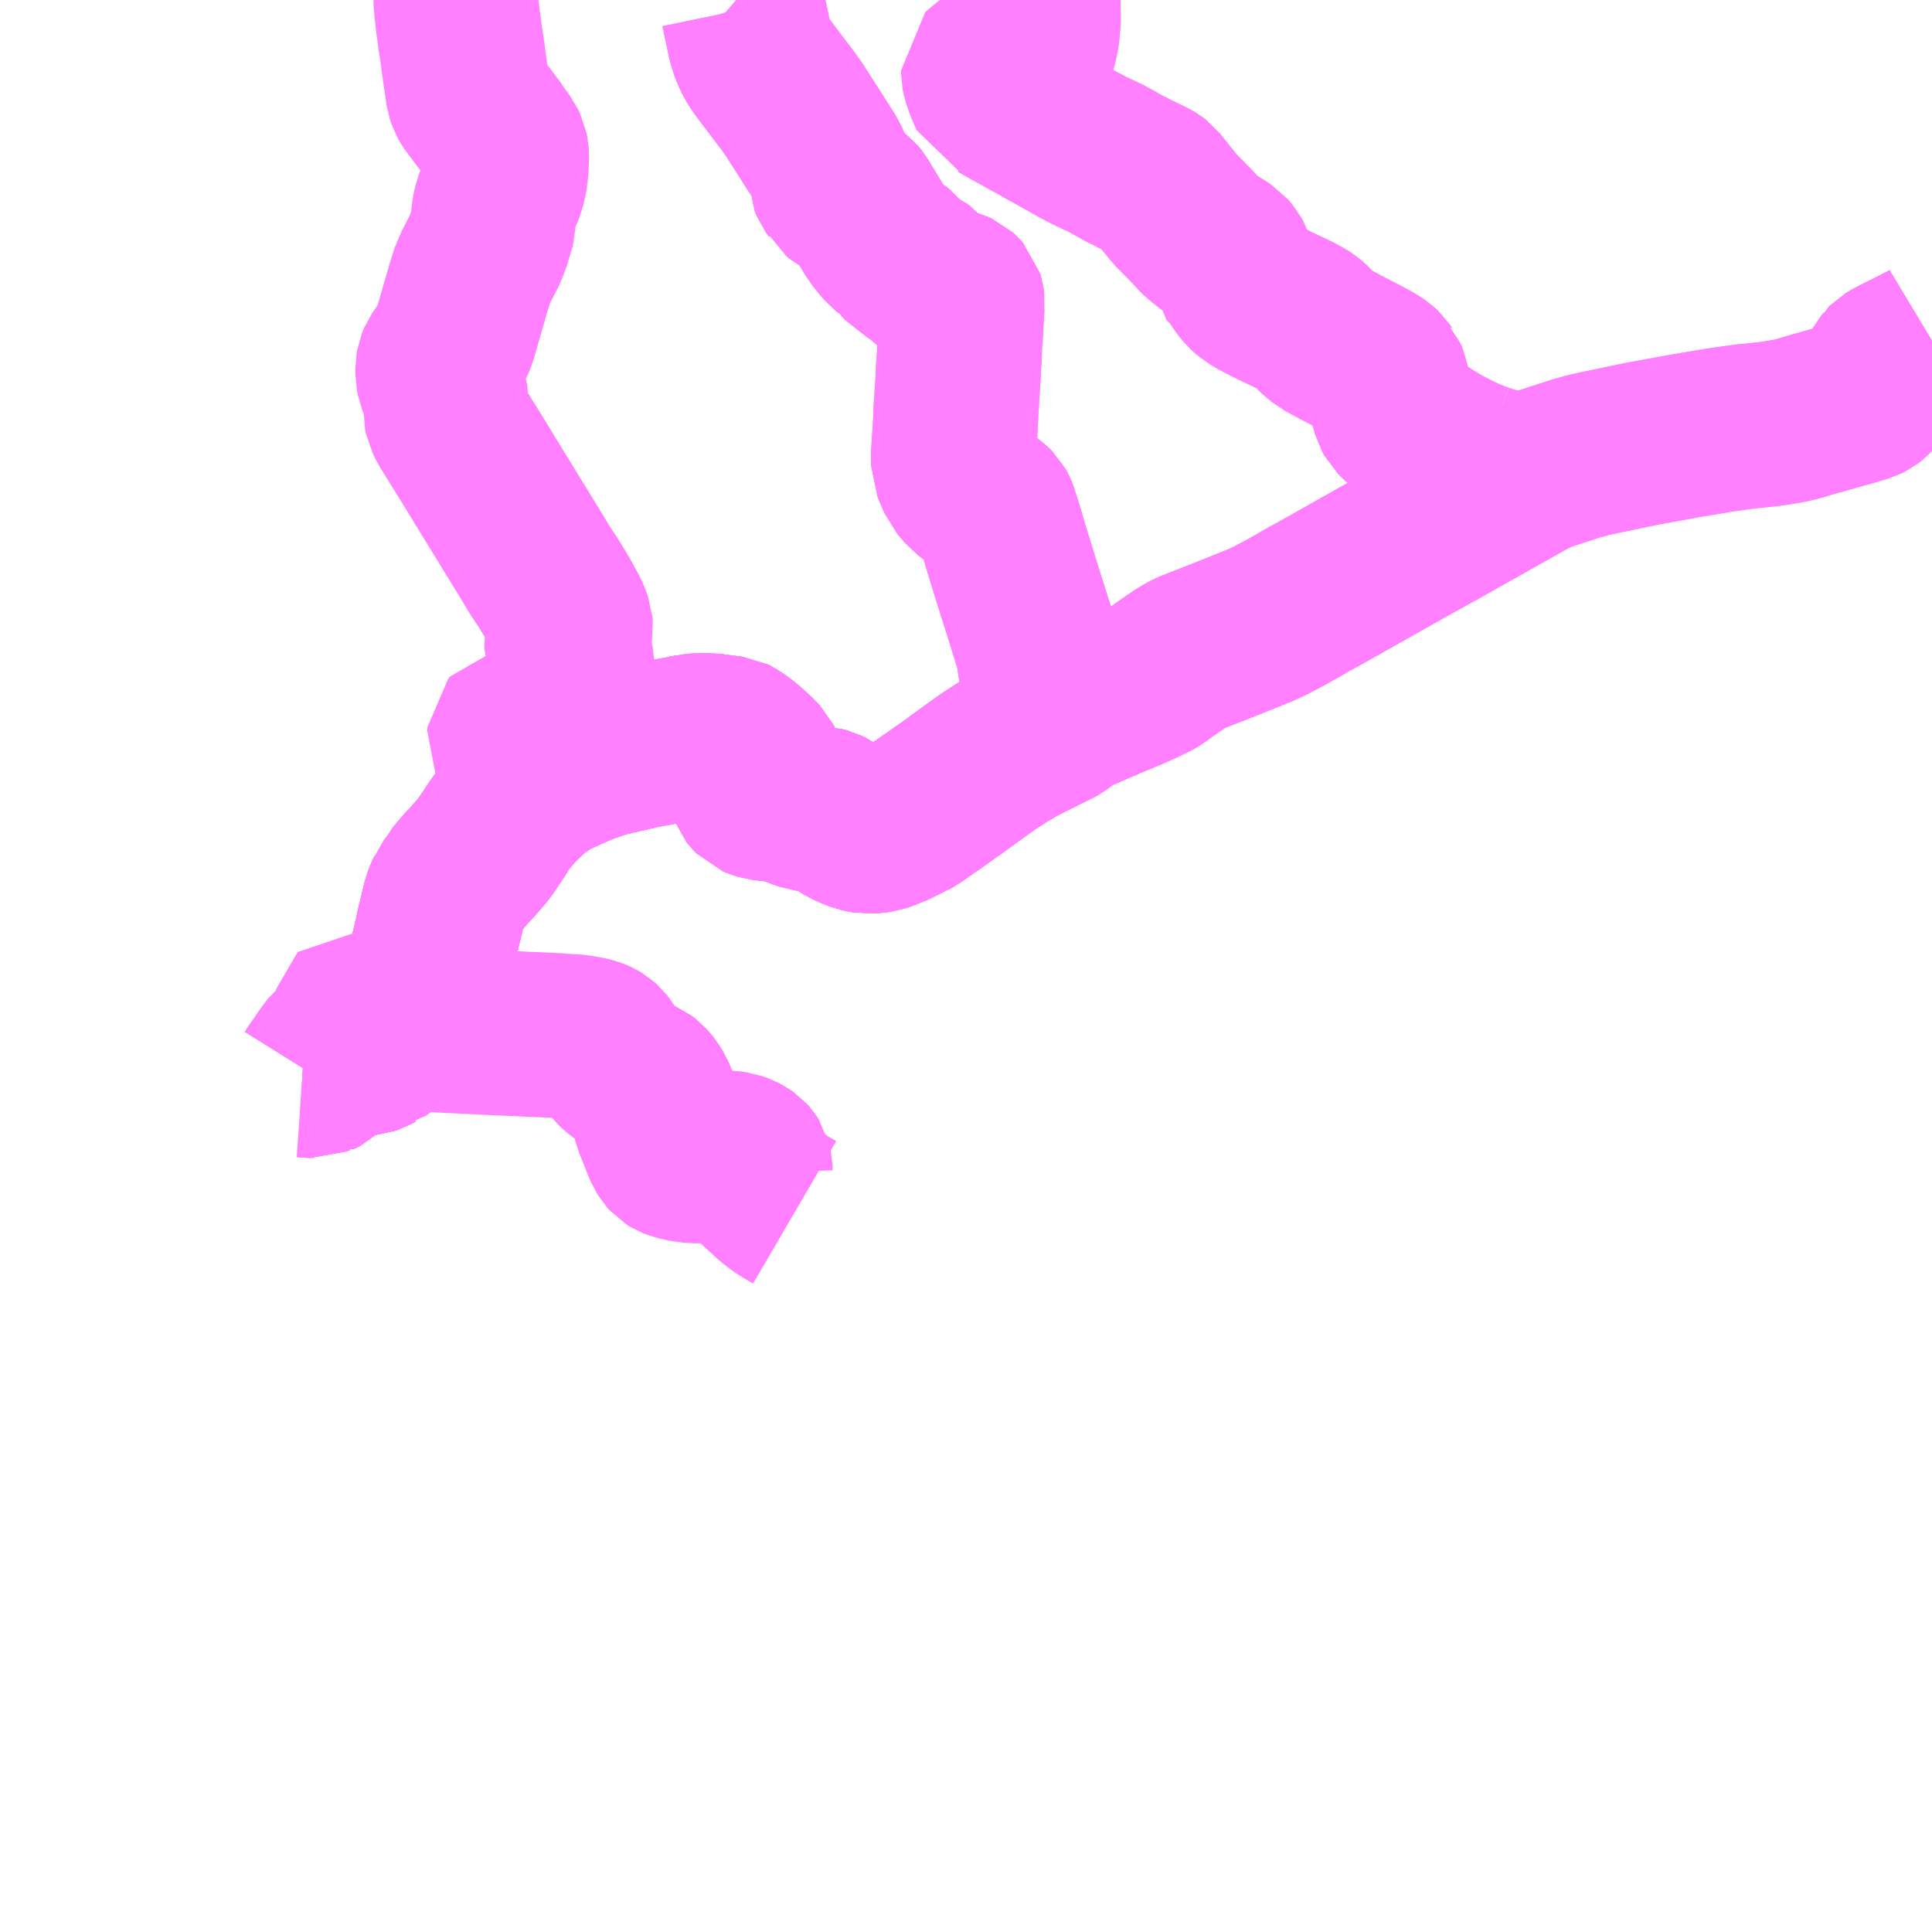 <?xml version="1.0" encoding="UTF-8"?>
<svg  xmlns="http://www.w3.org/2000/svg" xmlns:xlink="http://www.w3.org/1999/xlink" xmlns:go="http://purl.org/svgmap/profile" property="N07_001,N07_002,N07_003,N07_004,N07_005,N07_006,N07_007" viewBox="13341.797 -3348.633 8.789 8.789" go:dataArea="13341.796875 -3348.6328125 8.7890625 8.7890625" >
<globalCoordinateSystem srsName="http://purl.org/crs/84" transform="matrix(100.0,0.0,0.0,-100.0,0.0,0.0)" />
<defs>
 <g id="p0" >
  <circle cx="0.0" cy="0.0" r="3" stroke="green" stroke-width="0.75" vector-effect="non-scaling-stroke" />
 </g>
</defs>
<g fill="none" fill-rule="evenodd" stroke="#FF00FF" stroke-width="0.75" opacity="0.5" vector-effect="non-scaling-stroke" stroke-linejoin="bevel" >
<path content="1,高知県交通（株）,仁野,1.0,0.0,0.0," xlink:title="1" d="M13348.794,-3346.491L13348.737,-3346.46L13348.692,-3346.435L13348.362,-3346.249L13348.184,-3346.15L13347.838,-3345.955L13347.806,-3345.937L13347.768,-3345.916L13347.742,-3345.902L13347.731,-3345.895L13347.646,-3345.847L13347.572,-3345.808L13347.533,-3345.79L13347.39,-3345.732L13347.254,-3345.679L13347.217,-3345.664L13347.192,-3345.652L13347.169,-3345.638L13347.126,-3345.609L13347.103,-3345.593L13347.101,-3345.591L13347.097,-3345.589L13347.066,-3345.566L13347.045,-3345.553L13347.033,-3345.546L13347.014,-3345.538L13346.995,-3345.528L13346.927,-3345.498L13346.859,-3345.47L13346.759,-3345.427L13346.743,-3345.42L13346.688,-3345.396L13346.662,-3345.386L13346.646,-3345.378L13346.634,-3345.373L13346.633,-3345.368L13346.63,-3345.361L13346.624,-3345.355L13346.61,-3345.344L13346.603,-3345.34L13346.468,-3345.273L13346.424,-3345.25L13346.369,-3345.218L13346.29,-3345.167L13346.123,-3345.046L13346.119,-3345.044L13346.11,-3345.037L13346.041,-3344.988L13346.021,-3344.975L13345.962,-3344.933L13345.951,-3344.926L13345.931,-3344.914L13345.923,-3344.911L13345.894,-3344.897L13345.853,-3344.877L13345.847,-3344.875L13345.836,-3344.871L13345.816,-3344.863L13345.799,-3344.857L13345.777,-3344.854L13345.743,-3344.852L13345.721,-3344.856L13345.707,-3344.859L13345.661,-3344.878L13345.625,-3344.898L13345.618,-3344.904L13345.594,-3344.923L13345.581,-3344.932L13345.568,-3344.941L13345.554,-3344.948L13345.535,-3344.953L13345.507,-3344.954L13345.492,-3344.953L13345.472,-3344.953L13345.464,-3344.954L13345.439,-3344.963L13345.391,-3344.986L13345.378,-3344.989L13345.354,-3344.993L13345.349,-3344.993L13345.266,-3345.003L13345.246,-3345.009L13345.232,-3345.015L13345.223,-3345.024L13345.216,-3345.033L13345.211,-3345.046L13345.211,-3345.057L13345.215,-3345.065L13345.221,-3345.076L13345.238,-3345.105L13345.251,-3345.127L13345.257,-3345.145L13345.257,-3345.161L13345.255,-3345.165L13345.232,-3345.189L13345.197,-3345.221L13345.185,-3345.231L13345.172,-3345.242L13345.145,-3345.262L13345.136,-3345.267L13345.129,-3345.272L13345.127,-3345.273L13345.035,-3345.285L13344.982,-3345.287L13344.938,-3345.282L13344.936,-3345.281L13344.905,-3345.276L13344.9,-3345.274L13344.861,-3345.267L13344.857,-3345.266L13344.812,-3345.258L13344.788,-3345.252L13344.732,-3345.242L13344.697,-3345.235L13344.674,-3345.229L13344.586,-3345.209L13344.525,-3345.194L13344.476,-3345.175L13344.462,-3345.172L13344.379,-3345.136L13344.299,-3345.099L13344.257,-3345.071L13344.228,-3345.052L13344.207,-3345.034L13344.184,-3345.012L13344.172,-3345L13344.158,-3344.987L13344.148,-3344.976L13344.145,-3344.974L13344.118,-3344.944L13344.086,-3344.904L13344.08,-3344.897L13344.074,-3344.883L13344.062,-3344.868L13344.033,-3344.823L13344.031,-3344.821L13344.008,-3344.786L13344,-3344.776L13343.992,-3344.765L13343.946,-3344.712L13343.914,-3344.678L13343.871,-3344.627L13343.864,-3344.612L13343.84,-3344.581L13343.837,-3344.573L13343.832,-3344.563L13343.82,-3344.532L13343.816,-3344.516L13343.798,-3344.439L13343.788,-3344.4L13343.787,-3344.391L13343.773,-3344.331L13343.759,-3344.272L13343.756,-3344.257L13343.752,-3344.244L13343.752,-3344.237L13343.748,-3344.226L13343.747,-3344.217L13343.744,-3344.202L13343.738,-3344.152L13343.727,-3344.072L13343.721,-3344.048L13343.72,-3344.042L13343.719,-3344.032L13343.712,-3344.017L13343.707,-3344.009L13343.674,-3343.979L13343.652,-3343.962L13343.649,-3343.959L13343.641,-3343.954L13343.591,-3343.918L13343.566,-3343.9L13343.554,-3343.891L13343.513,-3343.861L13343.508,-3343.86L13343.488,-3343.849L13343.473,-3343.844L13343.463,-3343.843L13343.443,-3343.843L13343.435,-3343.845L13343.43,-3343.848L13343.409,-3343.853L13343.383,-3343.859L13343.373,-3343.861L13343.363,-3343.86L13343.354,-3343.858L13343.347,-3343.856L13343.331,-3343.841L13343.318,-3343.823L13343.275,-3343.761L13343.271,-3343.757L13343.246,-3343.745L13343.242,-3343.746L13343.228,-3343.74L13343.173,-3343.743"/>
<path content="1,高知県交通（株）,仁野,1.0,0.0,0.0," xlink:title="1" d="M13348.53,-3346.669L13348.531,-3346.537L13348.531,-3346.528L13348.532,-3346.517L13348.57,-3346.503L13348.614,-3346.491L13348.668,-3346.48L13348.678,-3346.478L13348.694,-3346.477L13348.712,-3346.477L13348.728,-3346.478L13348.752,-3346.481L13348.765,-3346.484L13348.777,-3346.486L13348.794,-3346.491"/>
<path content="1,高知県交通（株）,仁野,1.0,0.0,0.0," xlink:title="1" d="M13350.586,-3347.083L13350.571,-3347.074L13350.562,-3347.069L13350.55,-3347.063L13350.49,-3347.032L13350.429,-3347.002L13350.407,-3346.99L13350.387,-3346.978L13350.382,-3346.973L13350.38,-3346.969L13350.369,-3346.956L13350.357,-3346.933L13350.341,-3346.894L13350.333,-3346.873L13350.329,-3346.861L13350.323,-3346.849L13350.309,-3346.834L13350.295,-3346.823L13350.279,-3346.815L13350.227,-3346.8L13350.218,-3346.797L13350.182,-3346.787L13350.107,-3346.766L13350.036,-3346.746L13349.976,-3346.728L13349.937,-3346.719L13349.897,-3346.712L13349.853,-3346.705L13349.74,-3346.693L13349.708,-3346.689L13349.617,-3346.676L13349.462,-3346.65L13349.304,-3346.621L13349.26,-3346.613L13349.246,-3346.61L13349.05,-3346.569L13349.019,-3346.562L13348.963,-3346.546L13348.886,-3346.521L13348.876,-3346.518L13348.81,-3346.496L13348.794,-3346.491"/>
<path content="1,高知県交通（株）,宇佐,3.0,3.1,2.4," xlink:title="1" d="M13345.147,-3348.633L13345.155,-3348.626L13345.168,-3348.612L13345.174,-3348.602L13345.178,-3348.59L13345.189,-3348.537L13345.197,-3348.5L13345.207,-3348.451L13345.216,-3348.42L13345.225,-3348.397L13345.24,-3348.365L13345.259,-3348.336L13345.271,-3348.32L13345.339,-3348.23L13345.386,-3348.168L13345.412,-3348.131L13345.525,-3347.954L13345.555,-3347.907L13345.575,-3347.861L13345.577,-3347.847L13345.576,-3347.823L13345.576,-3347.818L13345.586,-3347.794L13345.599,-3347.776L13345.606,-3347.762L13345.619,-3347.752L13345.626,-3347.748L13345.638,-3347.744L13345.661,-3347.74L13345.673,-3347.736L13345.682,-3347.731L13345.687,-3347.727L13345.693,-3347.72L13345.697,-3347.715L13345.785,-3347.57L13345.797,-3347.555L13345.808,-3347.54L13345.832,-3347.513L13345.842,-3347.505L13345.869,-3347.49L13345.883,-3347.479L13345.894,-3347.465L13345.904,-3347.446L13345.92,-3347.428L13345.937,-3347.419L13345.965,-3347.407L13345.984,-3347.397L13345.994,-3347.39L13345.997,-3347.386L13346.014,-3347.36L13346.022,-3347.351L13346.037,-3347.341L13346.063,-3347.329L13346.086,-3347.32L13346.098,-3347.316L13346.139,-3347.304L13346.152,-3347.298L13346.162,-3347.289L13346.17,-3347.28L13346.173,-3347.27L13346.175,-3347.255L13346.174,-3347.246L13346.169,-3347.161L13346.168,-3347.136L13346.162,-3347.057L13346.162,-3347.032L13346.161,-3347.01L13346.158,-3346.968L13346.157,-3346.956L13346.156,-3346.921L13346.152,-3346.858L13346.15,-3346.838L13346.149,-3346.808L13346.146,-3346.773L13346.145,-3346.737L13346.142,-3346.68L13346.138,-3346.624L13346.134,-3346.56L13346.134,-3346.519L13346.165,-3346.447L13346.195,-3346.412L13346.201,-3346.405L13346.228,-3346.385L13346.263,-3346.359L13346.284,-3346.345L13346.309,-3346.325L13346.317,-3346.317L13346.322,-3346.308L13346.325,-3346.301L13346.328,-3346.293L13346.344,-3346.243L13346.348,-3346.231L13346.371,-3346.151L13346.425,-3345.977L13346.45,-3345.897L13346.454,-3345.885L13346.474,-3345.821L13346.492,-3345.764L13346.516,-3345.686L13346.523,-3345.658L13346.525,-3345.622L13346.529,-3345.607L13346.534,-3345.6L13346.56,-3345.545L13346.566,-3345.531L13346.572,-3345.522L13346.579,-3345.513L13346.59,-3345.486L13346.61,-3345.436L13346.628,-3345.393L13346.629,-3345.389L13346.632,-3345.382L13346.634,-3345.373L13346.633,-3345.368L13346.63,-3345.361L13346.624,-3345.355L13346.61,-3345.344L13346.603,-3345.34L13346.468,-3345.273L13346.424,-3345.25L13346.369,-3345.218L13346.29,-3345.167L13346.123,-3345.046L13346.119,-3345.044L13346.11,-3345.037L13346.041,-3344.988L13346.021,-3344.975L13345.962,-3344.933L13345.951,-3344.926L13345.931,-3344.914L13345.923,-3344.911L13345.894,-3344.897L13345.853,-3344.877L13345.847,-3344.875L13345.836,-3344.871L13345.816,-3344.863L13345.799,-3344.857L13345.777,-3344.854L13345.743,-3344.852L13345.721,-3344.856L13345.707,-3344.859L13345.661,-3344.878L13345.625,-3344.898L13345.618,-3344.904L13345.594,-3344.923L13345.581,-3344.932L13345.568,-3344.941L13345.554,-3344.948L13345.535,-3344.953L13345.507,-3344.954L13345.492,-3344.953L13345.472,-3344.953L13345.464,-3344.954L13345.439,-3344.963L13345.391,-3344.986L13345.378,-3344.989L13345.354,-3344.993L13345.349,-3344.993L13345.266,-3345.003L13345.246,-3345.009L13345.232,-3345.015L13345.223,-3345.024L13345.216,-3345.033L13345.211,-3345.046L13345.211,-3345.057L13345.215,-3345.065L13345.221,-3345.076L13345.238,-3345.105L13345.251,-3345.127L13345.257,-3345.145L13345.257,-3345.161L13345.255,-3345.165L13345.232,-3345.189L13345.197,-3345.221L13345.185,-3345.231L13345.172,-3345.242L13345.145,-3345.262L13345.136,-3345.267L13345.129,-3345.272L13345.127,-3345.273L13345.035,-3345.285L13344.982,-3345.287L13344.938,-3345.282L13344.936,-3345.281L13344.905,-3345.276L13344.9,-3345.274L13344.861,-3345.267L13344.857,-3345.266L13344.812,-3345.258L13344.788,-3345.252L13344.732,-3345.242L13344.697,-3345.235L13344.674,-3345.229L13344.586,-3345.209L13344.525,-3345.194L13344.476,-3345.175L13344.462,-3345.172L13344.379,-3345.136L13344.299,-3345.099L13344.257,-3345.071L13344.228,-3345.052L13344.207,-3345.034L13344.184,-3345.012L13344.172,-3345L13344.158,-3344.987L13344.148,-3344.976L13344.145,-3344.974L13344.118,-3344.944L13344.086,-3344.904L13344.08,-3344.897L13344.074,-3344.883L13344.062,-3344.868L13344.033,-3344.823L13344.031,-3344.821L13344.008,-3344.786L13344,-3344.776L13343.992,-3344.765L13343.946,-3344.712L13343.914,-3344.678L13343.871,-3344.627L13343.864,-3344.612L13343.84,-3344.581L13343.837,-3344.573L13343.832,-3344.563L13343.82,-3344.532L13343.816,-3344.516L13343.798,-3344.439L13343.788,-3344.4L13343.787,-3344.391L13343.773,-3344.331L13343.759,-3344.272L13343.756,-3344.257L13343.752,-3344.244L13343.752,-3344.237L13343.748,-3344.226L13343.747,-3344.217L13343.744,-3344.202L13343.738,-3344.152L13343.727,-3344.072L13343.721,-3344.048L13343.72,-3344.042L13343.719,-3344.032L13343.712,-3344.017L13343.707,-3344.009L13343.674,-3343.979L13343.652,-3343.962L13343.649,-3343.959L13343.641,-3343.954L13343.591,-3343.918L13343.566,-3343.9L13343.554,-3343.891L13343.513,-3343.861L13343.508,-3343.86L13343.488,-3343.849L13343.473,-3343.844L13343.463,-3343.843L13343.443,-3343.843L13343.435,-3343.845L13343.43,-3343.848L13343.409,-3343.853L13343.383,-3343.859L13343.373,-3343.861L13343.363,-3343.86L13343.354,-3343.858L13343.347,-3343.856L13343.331,-3343.841L13343.318,-3343.823L13343.275,-3343.761L13343.271,-3343.757L13343.246,-3343.745L13343.242,-3343.746L13343.228,-3343.74L13343.173,-3343.743"/>
<path content="1,高知県交通（株）,鳥越,2.6,2.2,2.1," xlink:title="1" d="M13348.794,-3346.491L13348.737,-3346.46L13348.692,-3346.435L13348.362,-3346.249L13348.184,-3346.15L13347.838,-3345.955L13347.806,-3345.937L13347.768,-3345.916L13347.742,-3345.902L13347.731,-3345.895L13347.646,-3345.847L13347.572,-3345.808L13347.533,-3345.79L13347.39,-3345.732L13347.254,-3345.679L13347.217,-3345.664L13347.192,-3345.652L13347.169,-3345.638L13347.126,-3345.609L13347.103,-3345.593L13347.101,-3345.591L13347.097,-3345.589L13347.066,-3345.566L13347.045,-3345.553L13347.033,-3345.546L13347.014,-3345.538L13346.995,-3345.528L13346.927,-3345.498L13346.859,-3345.47L13346.759,-3345.427L13346.743,-3345.42L13346.688,-3345.396L13346.662,-3345.386L13346.646,-3345.378L13346.634,-3345.373L13346.633,-3345.368L13346.63,-3345.361L13346.624,-3345.355L13346.61,-3345.344L13346.603,-3345.34L13346.468,-3345.273L13346.424,-3345.25L13346.369,-3345.218L13346.29,-3345.167L13346.123,-3345.046L13346.119,-3345.044L13346.11,-3345.037L13346.041,-3344.988L13346.021,-3344.975L13345.962,-3344.933L13345.951,-3344.926L13345.931,-3344.914L13345.923,-3344.911L13345.894,-3344.897L13345.853,-3344.877L13345.847,-3344.875L13345.836,-3344.871L13345.816,-3344.863L13345.799,-3344.857L13345.777,-3344.854L13345.743,-3344.852L13345.721,-3344.856L13345.707,-3344.859L13345.661,-3344.878L13345.625,-3344.898L13345.618,-3344.904L13345.594,-3344.923L13345.581,-3344.932L13345.568,-3344.941L13345.554,-3344.948L13345.535,-3344.953L13345.507,-3344.954L13345.492,-3344.953L13345.472,-3344.953L13345.464,-3344.954L13345.439,-3344.963L13345.391,-3344.986L13345.378,-3344.989L13345.354,-3344.993L13345.349,-3344.993L13345.266,-3345.003L13345.246,-3345.009L13345.232,-3345.015L13345.223,-3345.024L13345.216,-3345.033L13345.211,-3345.046L13345.211,-3345.057L13345.215,-3345.065L13345.221,-3345.076L13345.238,-3345.105L13345.251,-3345.127L13345.257,-3345.145L13345.257,-3345.161L13345.255,-3345.165L13345.232,-3345.189L13345.197,-3345.221L13345.185,-3345.231L13345.172,-3345.242L13345.145,-3345.262L13345.136,-3345.267L13345.129,-3345.272L13345.127,-3345.273L13345.035,-3345.285L13344.982,-3345.287L13344.938,-3345.282L13344.936,-3345.281L13344.905,-3345.276L13344.9,-3345.274L13344.861,-3345.267L13344.857,-3345.266L13344.812,-3345.258L13344.788,-3345.252L13344.732,-3345.242L13344.697,-3345.235L13344.674,-3345.229L13344.586,-3345.209L13344.525,-3345.194L13344.476,-3345.175L13344.462,-3345.172L13344.379,-3345.136L13344.299,-3345.099L13344.257,-3345.071L13344.228,-3345.052L13344.207,-3345.034L13344.184,-3345.012L13344.172,-3345L13344.158,-3344.987L13344.148,-3344.976L13344.145,-3344.974L13344.118,-3344.944L13344.086,-3344.904L13344.08,-3344.897L13344.074,-3344.883L13344.062,-3344.868L13344.033,-3344.823L13344.031,-3344.821L13344.008,-3344.786L13344,-3344.776L13343.992,-3344.765L13343.946,-3344.712L13343.914,-3344.678L13343.871,-3344.627L13343.864,-3344.612L13343.84,-3344.581L13343.837,-3344.573L13343.832,-3344.563L13343.82,-3344.532L13343.816,-3344.516L13343.798,-3344.439L13343.788,-3344.4L13343.787,-3344.391L13343.773,-3344.331L13343.759,-3344.272L13343.756,-3344.257L13343.752,-3344.244L13343.752,-3344.237L13343.748,-3344.226L13343.747,-3344.217L13343.744,-3344.202L13343.738,-3344.152L13343.727,-3344.072L13343.721,-3344.048L13343.72,-3344.042L13343.719,-3344.032L13343.712,-3344.017L13343.707,-3344.009L13343.674,-3343.979L13343.652,-3343.962L13343.649,-3343.959L13343.641,-3343.954L13343.591,-3343.918L13343.566,-3343.9L13343.554,-3343.891L13343.513,-3343.861L13343.508,-3343.86L13343.488,-3343.849L13343.473,-3343.844L13343.463,-3343.843L13343.443,-3343.843L13343.435,-3343.845L13343.43,-3343.848L13343.409,-3343.853L13343.383,-3343.859L13343.373,-3343.861L13343.363,-3343.86L13343.354,-3343.858L13343.347,-3343.856L13343.331,-3343.841L13343.318,-3343.823L13343.275,-3343.761L13343.271,-3343.757L13343.246,-3343.745L13343.242,-3343.746L13343.228,-3343.74L13343.173,-3343.743"/>
<path content="1,高知県交通（株）,鳥越,2.6,2.2,2.1," xlink:title="1" d="M13348.794,-3346.491L13348.777,-3346.486L13348.765,-3346.484L13348.752,-3346.481L13348.728,-3346.478L13348.712,-3346.477L13348.694,-3346.477L13348.678,-3346.478L13348.668,-3346.48L13348.614,-3346.491L13348.57,-3346.503L13348.532,-3346.517L13348.531,-3346.528L13348.531,-3346.537L13348.53,-3346.669"/>
<path content="1,高知県交通（株）,鳥越,2.6,2.2,2.1," xlink:title="1" d="M13350.586,-3347.083L13350.571,-3347.074L13350.562,-3347.069L13350.55,-3347.063L13350.49,-3347.032L13350.429,-3347.002L13350.407,-3346.99L13350.387,-3346.978L13350.382,-3346.973L13350.38,-3346.969L13350.369,-3346.956L13350.357,-3346.933L13350.341,-3346.894L13350.333,-3346.873L13350.329,-3346.861L13350.323,-3346.849L13350.309,-3346.834L13350.295,-3346.823L13350.279,-3346.815L13350.227,-3346.8L13350.218,-3346.797L13350.182,-3346.787L13350.107,-3346.766L13350.036,-3346.746L13349.976,-3346.728L13349.937,-3346.719L13349.897,-3346.712L13349.853,-3346.705L13349.74,-3346.693L13349.708,-3346.689L13349.617,-3346.676L13349.462,-3346.65L13349.304,-3346.621L13349.26,-3346.613L13349.246,-3346.61L13349.05,-3346.569L13349.019,-3346.562L13348.963,-3346.546L13348.886,-3346.521L13348.876,-3346.518L13348.81,-3346.496L13348.794,-3346.491"/>
<path content="1,（株）県交北部交通,春野,2.0,2.0,2.0," xlink:title="1" d="M13346.52,-3348.633L13346.52,-3348.603L13346.521,-3348.543L13346.516,-3348.483L13346.513,-3348.466L13346.504,-3348.426L13346.497,-3348.405L13346.482,-3348.381L13346.476,-3348.374L13346.455,-3348.35L13346.442,-3348.339L13346.433,-3348.334L13346.426,-3348.333L13346.4,-3348.333L13346.374,-3348.336L13346.359,-3348.341L13346.342,-3348.346L13346.327,-3348.346L13346.321,-3348.345L13346.309,-3348.34L13346.278,-3348.319L13346.271,-3348.312L13346.271,-3348.309L13346.271,-3348.299L13346.274,-3348.284L13346.287,-3348.245L13346.311,-3348.189L13346.334,-3348.18L13346.376,-3348.157L13346.393,-3348.147L13346.455,-3348.113L13346.472,-3348.103L13346.506,-3348.085L13346.553,-3348.058L13346.625,-3348.018L13346.709,-3347.971L13346.757,-3347.946L13346.829,-3347.912L13346.842,-3347.906L13346.848,-3347.902L13346.91,-3347.867L13346.947,-3347.849L13346.947,-3347.848L13347.011,-3347.817L13347.037,-3347.804L13347.042,-3347.801L13347.055,-3347.791L13347.107,-3347.725L13347.118,-3347.712L13347.141,-3347.683L13347.216,-3347.607L13347.23,-3347.592L13347.239,-3347.582L13347.242,-3347.578L13347.263,-3347.557L13347.279,-3347.545L13347.286,-3347.538L13347.316,-3347.517L13347.359,-3347.49L13347.373,-3347.481L13347.389,-3347.462L13347.396,-3347.449L13347.4,-3347.442L13347.41,-3347.409L13347.414,-3347.389L13347.42,-3347.38L13347.424,-3347.378L13347.428,-3347.374L13347.454,-3347.336L13347.47,-3347.317L13347.489,-3347.3L13347.518,-3347.283L13347.535,-3347.273L13347.609,-3347.236L13347.69,-3347.198L13347.73,-3347.176L13347.741,-3347.169L13347.754,-3347.158L13347.762,-3347.15L13347.773,-3347.137L13347.778,-3347.131L13347.791,-3347.119L13347.8,-3347.111L13347.822,-3347.093L13347.9,-3347.051L13348.002,-3346.998L13348.048,-3346.973L13348.07,-3346.958L13348.084,-3346.945L13348.09,-3346.936L13348.093,-3346.933L13348.104,-3346.905L13348.107,-3346.89L13348.109,-3346.884L13348.121,-3346.829L13348.122,-3346.823L13348.138,-3346.766L13348.14,-3346.759L13348.14,-3346.759L13348.15,-3346.741L13348.156,-3346.735L13348.165,-3346.726L13348.184,-3346.709L13348.191,-3346.704L13348.236,-3346.672L13348.255,-3346.661L13348.283,-3346.642L13348.345,-3346.604L13348.388,-3346.581L13348.436,-3346.557L13348.491,-3346.532L13348.532,-3346.517L13348.531,-3346.528L13348.531,-3346.537L13348.53,-3346.669"/>
<path content="3,土佐市,土佐市ドラゴンバス,6.0,6.0,6.0," xlink:title="3" d="M13345.412,-3343.118L13345.364,-3343.146L13345.352,-3343.154L13345.335,-3343.166L13345.312,-3343.185L13345.305,-3343.191L13345.224,-3343.266L13345.219,-3343.273L13345.212,-3343.287L13345.21,-3343.296L13345.209,-3343.325L13345.206,-3343.339L13345.199,-3343.35L13345.191,-3343.359L13345.181,-3343.366L13345.162,-3343.376L13345.139,-3343.384L13345.111,-3343.388L13345.092,-3343.388L13345.078,-3343.384L13345.033,-3343.365L13345.002,-3343.354L13344.989,-3343.352L13344.973,-3343.352L13344.953,-3343.352L13344.937,-3343.354L13344.914,-3343.357L13344.901,-3343.359L13344.87,-3343.368L13344.857,-3343.373L13344.849,-3343.378L13344.84,-3343.388L13344.83,-3343.404L13344.82,-3343.427L13344.804,-3343.467L13344.789,-3343.505L13344.779,-3343.529L13344.777,-3343.537L13344.777,-3343.555L13344.785,-3343.596L13344.784,-3343.614L13344.766,-3343.656L13344.751,-3343.68L13344.742,-3343.691L13344.731,-3343.703L13344.713,-3343.717L13344.703,-3343.721L13344.684,-3343.729L13344.675,-3343.733L13344.655,-3343.742L13344.648,-3343.746L13344.636,-3343.753L13344.617,-3343.768L13344.612,-3343.772L13344.597,-3343.786L13344.58,-3343.808L13344.57,-3343.823L13344.551,-3343.855L13344.534,-3343.877L13344.524,-3343.886L13344.514,-3343.892L13344.506,-3343.896L13344.491,-3343.902L13344.471,-3343.907L13344.42,-3343.916L13344.391,-3343.918L13344.375,-3343.918L13344.353,-3343.921L13344.347,-3343.921L13344.293,-3343.924L13344.107,-3343.932L13343.797,-3343.947L13343.777,-3343.95L13343.767,-3343.953L13343.759,-3343.957L13343.753,-3343.962L13343.749,-3343.968L13343.745,-3343.975L13343.744,-3343.986L13343.744,-3343.999L13343.747,-3344.016L13343.752,-3344.04L13343.765,-3344.111L13343.773,-3344.141L13343.791,-3344.18L13343.791,-3344.193L13343.785,-3344.202L13343.775,-3344.209L13343.76,-3344.214L13343.747,-3344.217"/>
<path content="3,土佐市,土佐市ドラゴンバス,6.0,6.0,6.0," xlink:title="3" d="M13343.228,-3343.74L13343.223,-3343.74L13343.217,-3343.74L13343.216,-3343.74L13343.173,-3343.743"/>
<path content="3,土佐市,土佐市ドラゴンバス,6.0,6.0,6.0," xlink:title="3" d="M13343.652,-3343.962L13343.649,-3343.959L13343.641,-3343.954L13343.591,-3343.918L13343.566,-3343.9L13343.554,-3343.891L13343.513,-3343.861L13343.508,-3343.86L13343.488,-3343.849L13343.473,-3343.844L13343.463,-3343.843L13343.443,-3343.843L13343.435,-3343.845L13343.43,-3343.848L13343.409,-3343.853L13343.383,-3343.859L13343.355,-3343.859L13343.354,-3343.858L13343.347,-3343.856L13343.331,-3343.841L13343.318,-3343.823L13343.275,-3343.761L13343.271,-3343.757L13343.246,-3343.745L13343.242,-3343.746L13343.228,-3343.74"/>
<path content="3,土佐市,土佐市ドラゴンバス,6.0,6.0,6.0," xlink:title="3" d="M13343.652,-3343.962L13343.641,-3343.969L13343.594,-3343.991L13343.583,-3343.996L13343.559,-3344.005L13343.526,-3344.014L13343.466,-3344.027L13343.463,-3344.028L13343.432,-3344.035L13343.417,-3344.037L13343.416,-3344.036L13343.388,-3343.935L13343.382,-3343.923L13343.369,-3343.91L13343.336,-3343.881L13343.315,-3343.864L13343.291,-3343.832L13343.238,-3343.756L13343.228,-3343.74"/>
<path content="3,土佐市,土佐市ドラゴンバス,6.0,6.0,6.0," xlink:title="3" d="M13343.747,-3344.217L13343.744,-3344.202L13343.738,-3344.152L13343.727,-3344.072L13343.721,-3344.048L13343.72,-3344.042L13343.719,-3344.032L13343.712,-3344.017L13343.707,-3344.009L13343.674,-3343.979L13343.652,-3343.962"/>
<path content="3,土佐市,土佐市ドラゴンバス,6.0,6.0,6.0," xlink:title="3" d="M13343.747,-3344.217L13343.748,-3344.226L13343.752,-3344.237L13343.752,-3344.244L13343.756,-3344.257L13343.759,-3344.272L13343.773,-3344.331L13343.787,-3344.391L13343.788,-3344.4L13343.798,-3344.439L13343.816,-3344.516L13343.82,-3344.532L13343.832,-3344.563L13343.837,-3344.573L13343.84,-3344.581L13343.864,-3344.612L13343.871,-3344.627L13343.914,-3344.678L13343.946,-3344.712L13343.992,-3344.765L13344,-3344.776L13344.008,-3344.786L13344.031,-3344.821L13344.033,-3344.823L13344.062,-3344.868L13344.074,-3344.883L13344.08,-3344.897L13344.086,-3344.904L13344.118,-3344.944L13344.145,-3344.974L13344.148,-3344.976L13344.158,-3344.987L13344.172,-3345L13344.184,-3345.012L13344.207,-3345.034L13344.228,-3345.052L13344.257,-3345.071"/>
<path content="3,土佐市,土佐市ドラゴンバス,6.0,6.0,6.0," xlink:title="3" d="M13344.257,-3345.071L13344.255,-3345.073L13344.234,-3345.098L13344.204,-3345.132L13344.197,-3345.142L13344.195,-3345.144L13344.16,-3345.188L13344.114,-3345.282L13344.115,-3345.295L13344.124,-3345.305L13344.143,-3345.309L13344.219,-3345.309L13344.351,-3345.345L13344.372,-3345.347L13344.382,-3345.35L13344.367,-3345.398L13344.365,-3345.413L13344.368,-3345.426L13344.384,-3345.466L13344.391,-3345.49L13344.396,-3345.519L13344.399,-3345.542L13344.402,-3345.563L13344.402,-3345.598L13344.4,-3345.606L13344.395,-3345.632L13344.388,-3345.66L13344.375,-3345.706L13344.374,-3345.72L13344.378,-3345.739L13344.391,-3345.768L13344.393,-3345.78L13344.392,-3345.793L13344.384,-3345.815L13344.375,-3345.836L13344.34,-3345.901L13344.293,-3345.979L13344.251,-3346.042L13344.211,-3346.109L13344.044,-3346.381L13343.937,-3346.556L13343.846,-3346.702L13343.828,-3346.738L13343.826,-3346.748L13343.828,-3346.807L13343.822,-3346.836L13343.817,-3346.852L13343.799,-3346.892L13343.793,-3346.907L13343.789,-3346.928L13343.789,-3346.961L13343.792,-3346.979L13343.794,-3346.984L13343.799,-3346.996L13343.852,-3347.073L13343.863,-3347.098L13343.927,-3347.32L13343.951,-3347.397L13343.955,-3347.404L13343.967,-3347.428L13344.006,-3347.504L13344.01,-3347.516L13344.025,-3347.556L13344.027,-3347.567L13344.033,-3347.58L13344.037,-3347.599L13344.041,-3347.632L13344.043,-3347.663L13344.048,-3347.686L13344.053,-3347.706L13344.062,-3347.73L13344.066,-3347.738L13344.08,-3347.771L13344.092,-3347.809L13344.099,-3347.862L13344.101,-3347.893L13344.101,-3347.895L13344.102,-3347.923L13344.101,-3347.936L13344.097,-3347.956L13344.088,-3347.975L13344.071,-3347.998L13344.052,-3348.024L13344.051,-3348.028L13343.986,-3348.114L13343.96,-3348.149L13343.954,-3348.157L13343.946,-3348.167L13343.941,-3348.174L13343.934,-3348.186L13343.927,-3348.207L13343.906,-3348.351L13343.905,-3348.36L13343.903,-3348.379L13343.899,-3348.405L13343.896,-3348.429L13343.893,-3348.444L13343.889,-3348.469L13343.885,-3348.506L13343.882,-3348.522L13343.88,-3348.539L13343.873,-3348.603L13343.871,-3348.615L13343.871,-3348.631L13343.871,-3348.633"/>
<path content="3,土佐市,土佐市ドラゴンバス,6.0,6.0,6.0," xlink:title="3" d="M13344.257,-3345.071L13344.299,-3345.099L13344.379,-3345.136L13344.462,-3345.172L13344.476,-3345.175L13344.525,-3345.194L13344.586,-3345.209L13344.674,-3345.229L13344.697,-3345.235L13344.732,-3345.242L13344.788,-3345.252L13344.812,-3345.258L13344.9,-3345.274L13344.905,-3345.276L13344.938,-3345.282L13344.982,-3345.287L13345.035,-3345.285L13345.127,-3345.273L13345.129,-3345.272L13345.136,-3345.267L13345.145,-3345.262L13345.172,-3345.242L13345.185,-3345.231L13345.197,-3345.221L13345.232,-3345.189L13345.255,-3345.165L13345.257,-3345.161L13345.257,-3345.145L13345.251,-3345.127L13345.238,-3345.105L13345.221,-3345.076L13345.215,-3345.065L13345.211,-3345.057L13345.211,-3345.046L13345.216,-3345.033L13345.223,-3345.024L13345.232,-3345.015L13345.233,-3345.015L13345.246,-3345.009L13345.266,-3345.003L13345.349,-3344.993L13345.354,-3344.993L13345.378,-3344.989L13345.391,-3344.986L13345.439,-3344.963L13345.464,-3344.954L13345.472,-3344.953L13345.492,-3344.953L13345.507,-3344.954L13345.535,-3344.953L13345.554,-3344.948L13345.568,-3344.941L13345.581,-3344.932L13345.594,-3344.923L13345.618,-3344.904L13345.625,-3344.898L13345.661,-3344.878L13345.707,-3344.859L13345.721,-3344.856L13345.743,-3344.852L13345.777,-3344.854L13345.799,-3344.857L13345.816,-3344.863L13345.836,-3344.871L13345.847,-3344.875L13345.853,-3344.877L13345.894,-3344.897L13345.923,-3344.911L13345.931,-3344.914L13345.951,-3344.926L13345.962,-3344.933L13345.978,-3344.944L13346.004,-3344.962L13346.013,-3344.97L13346.021,-3344.975L13346.029,-3344.98L13346.041,-3344.988L13346.11,-3345.037L13346.119,-3345.044L13346.123,-3345.046L13346.162,-3345.075L13346.203,-3345.105L13346.241,-3345.132L13346.247,-3345.137L13346.257,-3345.143L13346.29,-3345.167L13346.291,-3345.168L13346.369,-3345.218L13346.424,-3345.25L13346.468,-3345.273L13346.603,-3345.34L13346.61,-3345.344L13346.624,-3345.355L13346.63,-3345.361L13346.633,-3345.368L13346.634,-3345.373L13346.632,-3345.382L13346.629,-3345.389L13346.628,-3345.393L13346.61,-3345.436L13346.59,-3345.486L13346.579,-3345.513L13346.572,-3345.522L13346.566,-3345.531L13346.56,-3345.545L13346.534,-3345.6L13346.529,-3345.607L13346.525,-3345.622L13346.523,-3345.658L13346.516,-3345.686L13346.492,-3345.764L13346.474,-3345.821L13346.454,-3345.885L13346.45,-3345.897L13346.425,-3345.977L13346.371,-3346.151L13346.348,-3346.231L13346.344,-3346.243L13346.328,-3346.293L13346.325,-3346.301L13346.322,-3346.308L13346.317,-3346.317L13346.309,-3346.325L13346.284,-3346.345L13346.263,-3346.359L13346.228,-3346.385L13346.201,-3346.405L13346.195,-3346.412L13346.165,-3346.447L13346.134,-3346.519L13346.134,-3346.56L13346.138,-3346.624L13346.142,-3346.68L13346.145,-3346.737L13346.146,-3346.773L13346.149,-3346.808L13346.15,-3346.838L13346.152,-3346.858L13346.156,-3346.921L13346.157,-3346.956L13346.158,-3346.968L13346.161,-3347.01L13346.162,-3347.032L13346.162,-3347.057L13346.168,-3347.136L13346.169,-3347.161L13346.174,-3347.246L13346.175,-3347.255L13346.173,-3347.27L13346.17,-3347.28L13346.162,-3347.289L13346.152,-3347.298L13346.139,-3347.304L13346.098,-3347.316L13346.086,-3347.32L13346.063,-3347.329L13346.037,-3347.341L13346.022,-3347.351L13346.014,-3347.36L13345.997,-3347.386L13345.994,-3347.39L13345.984,-3347.397L13345.965,-3347.407L13345.937,-3347.419L13345.92,-3347.428L13345.904,-3347.446L13345.894,-3347.465L13345.883,-3347.479L13345.869,-3347.49L13345.842,-3347.505L13345.832,-3347.513L13345.808,-3347.54L13345.797,-3347.555L13345.785,-3347.57L13345.697,-3347.715L13345.693,-3347.72L13345.687,-3347.727L13345.682,-3347.731L13345.673,-3347.736L13345.661,-3347.74L13345.638,-3347.744L13345.626,-3347.748L13345.619,-3347.752L13345.606,-3347.762L13345.599,-3347.776L13345.586,-3347.794L13345.576,-3347.818L13345.576,-3347.823L13345.577,-3347.847L13345.575,-3347.861L13345.555,-3347.907L13345.525,-3347.954L13345.432,-3348.099L13345.412,-3348.131L13345.386,-3348.168L13345.384,-3348.171L13345.339,-3348.23L13345.271,-3348.32L13345.259,-3348.336L13345.24,-3348.365L13345.225,-3348.397L13345.216,-3348.42L13345.207,-3348.451L13345.197,-3348.5L13345.189,-3348.537L13345.178,-3348.59L13345.174,-3348.602L13345.168,-3348.612L13345.155,-3348.626L13345.147,-3348.633"/>
</g>
</svg>
